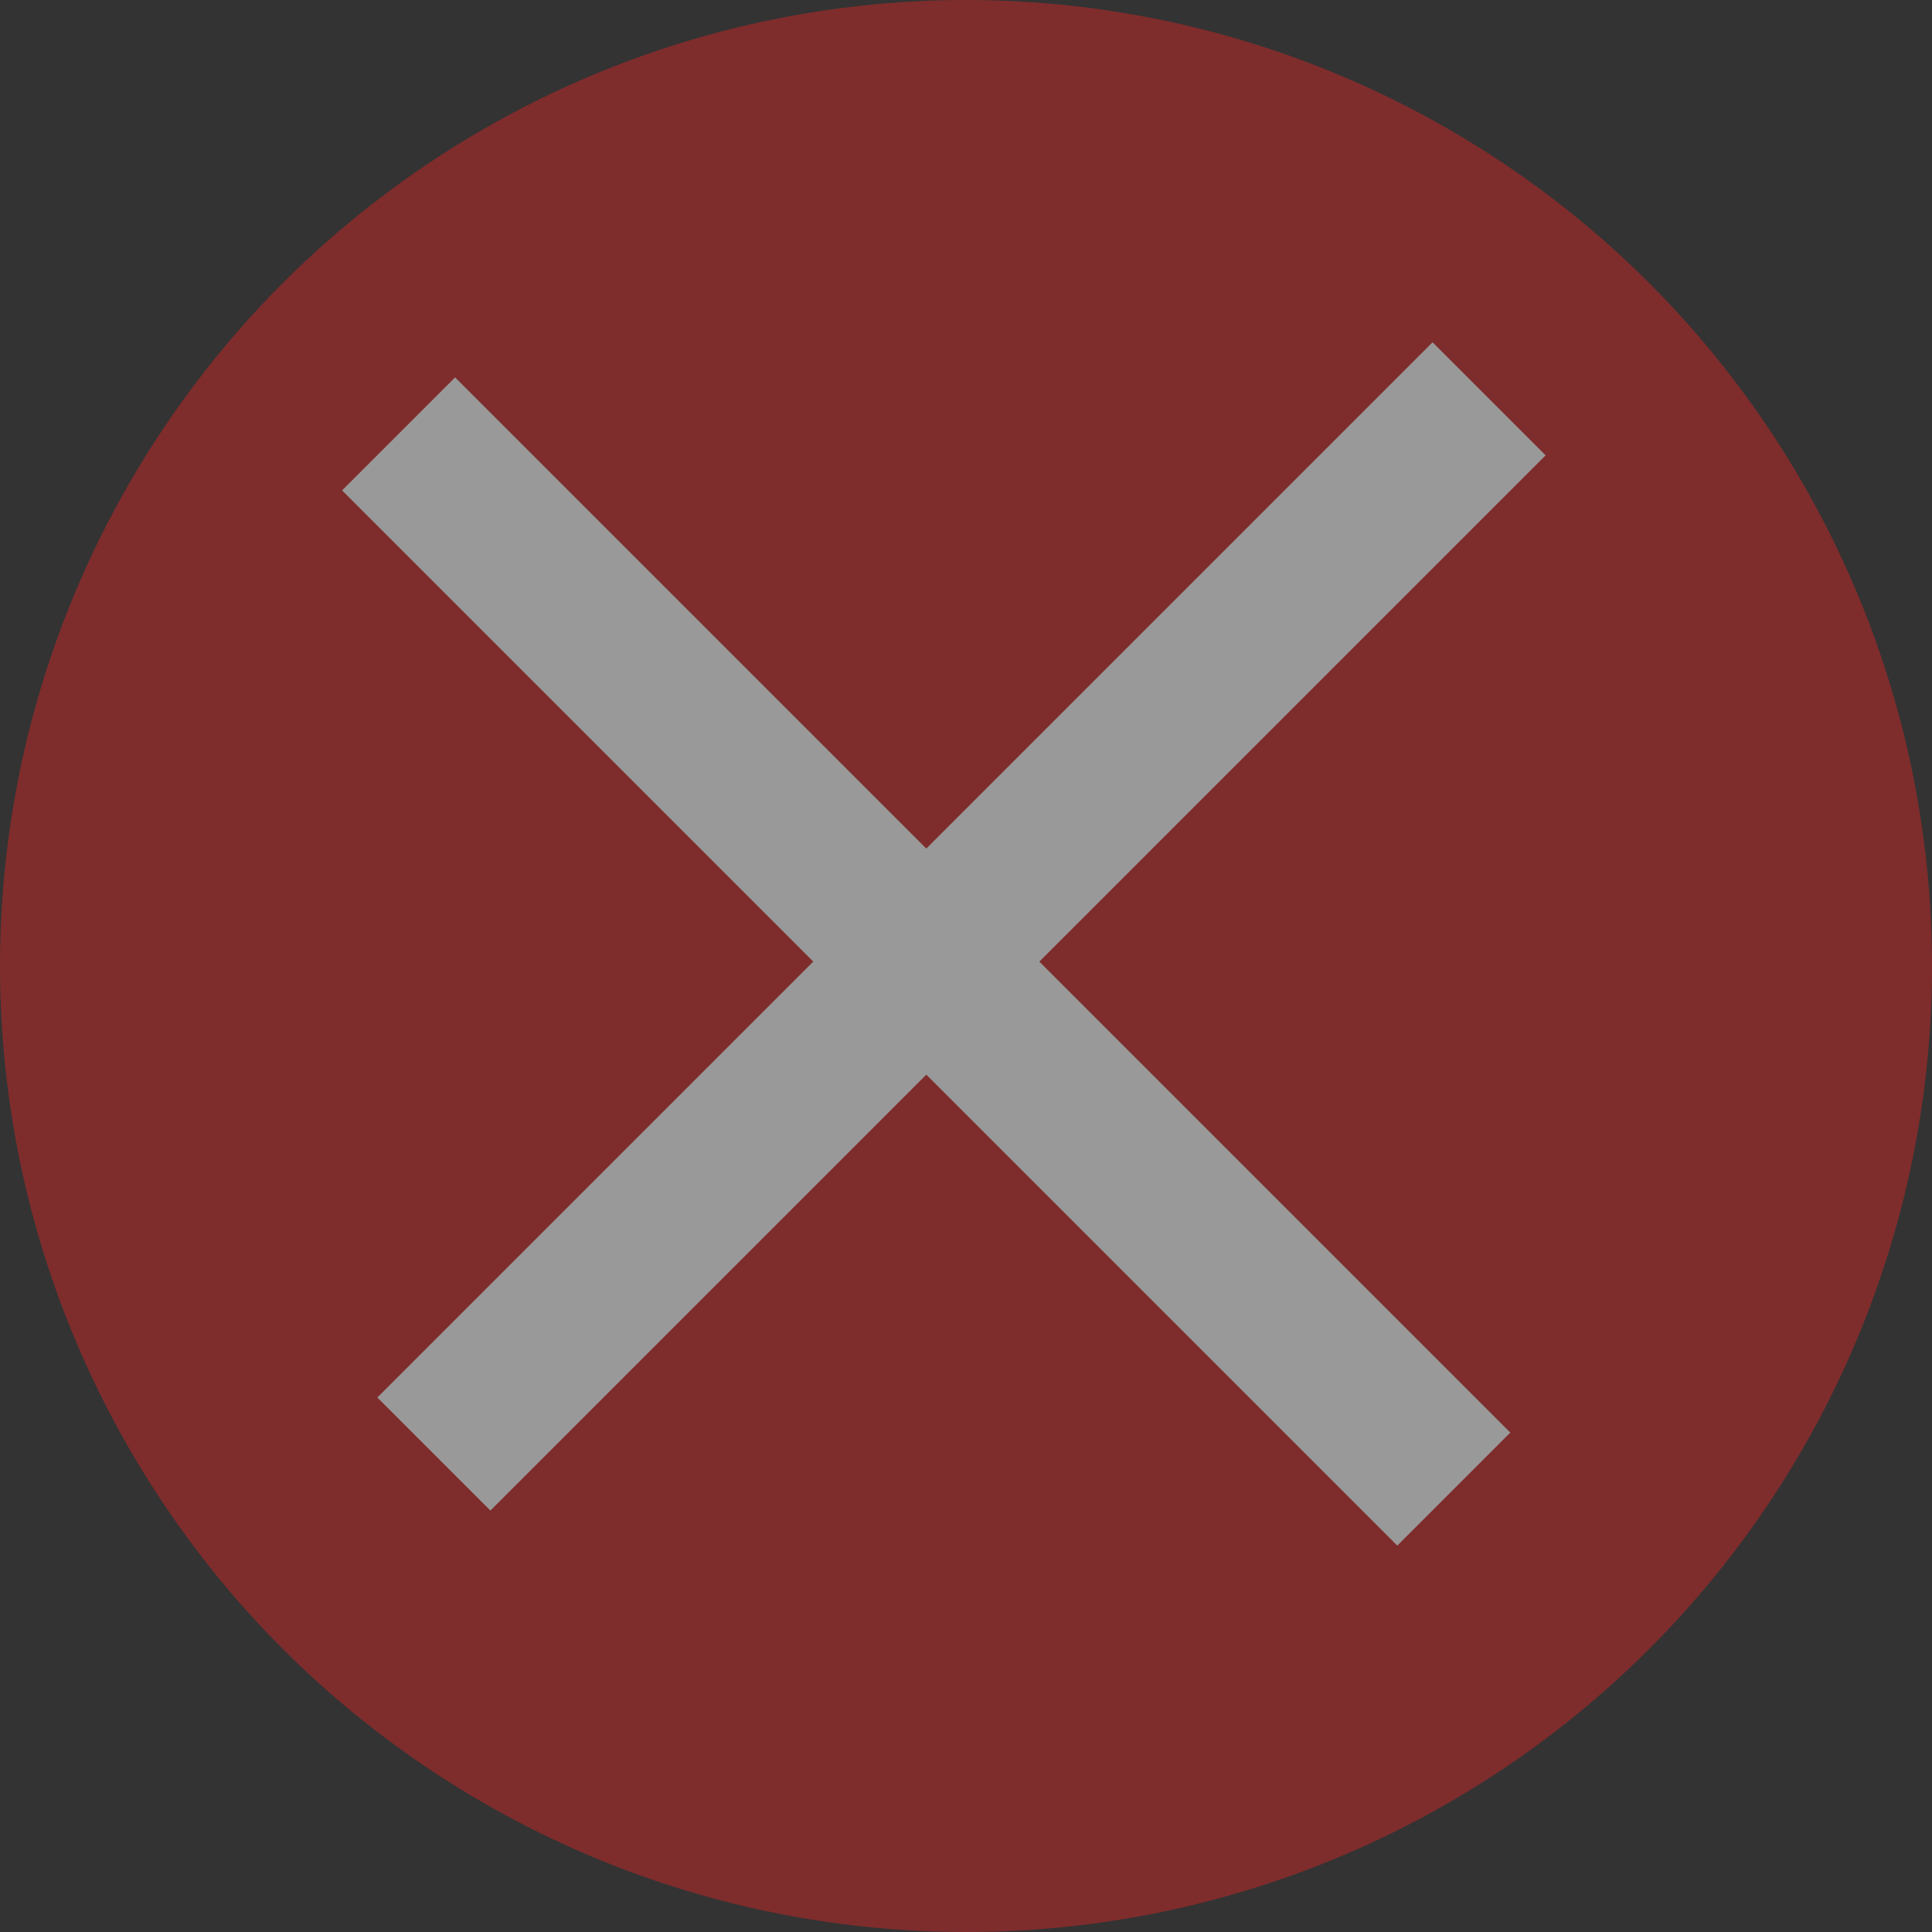 <svg width="12" height="12" viewBox="0 0 12 12" fill="none" xmlns="http://www.w3.org/2000/svg">
<rect x="0" y="0" width="12" height="12" fill="#333333" stroke="none"/>
<g opacity="0.5">
<circle cx="6" cy="6" r="6" fill="#CC2525"/>
<rect x="8.898" y="2.126" width="0.993" height="9.269" transform="rotate(45 8.898 2.126)" fill="white"/>
<rect x="9.381" y="8.898" width="0.993" height="9.269" transform="rotate(135 9.381 8.898)" fill="white"/>
</g>
</svg>
